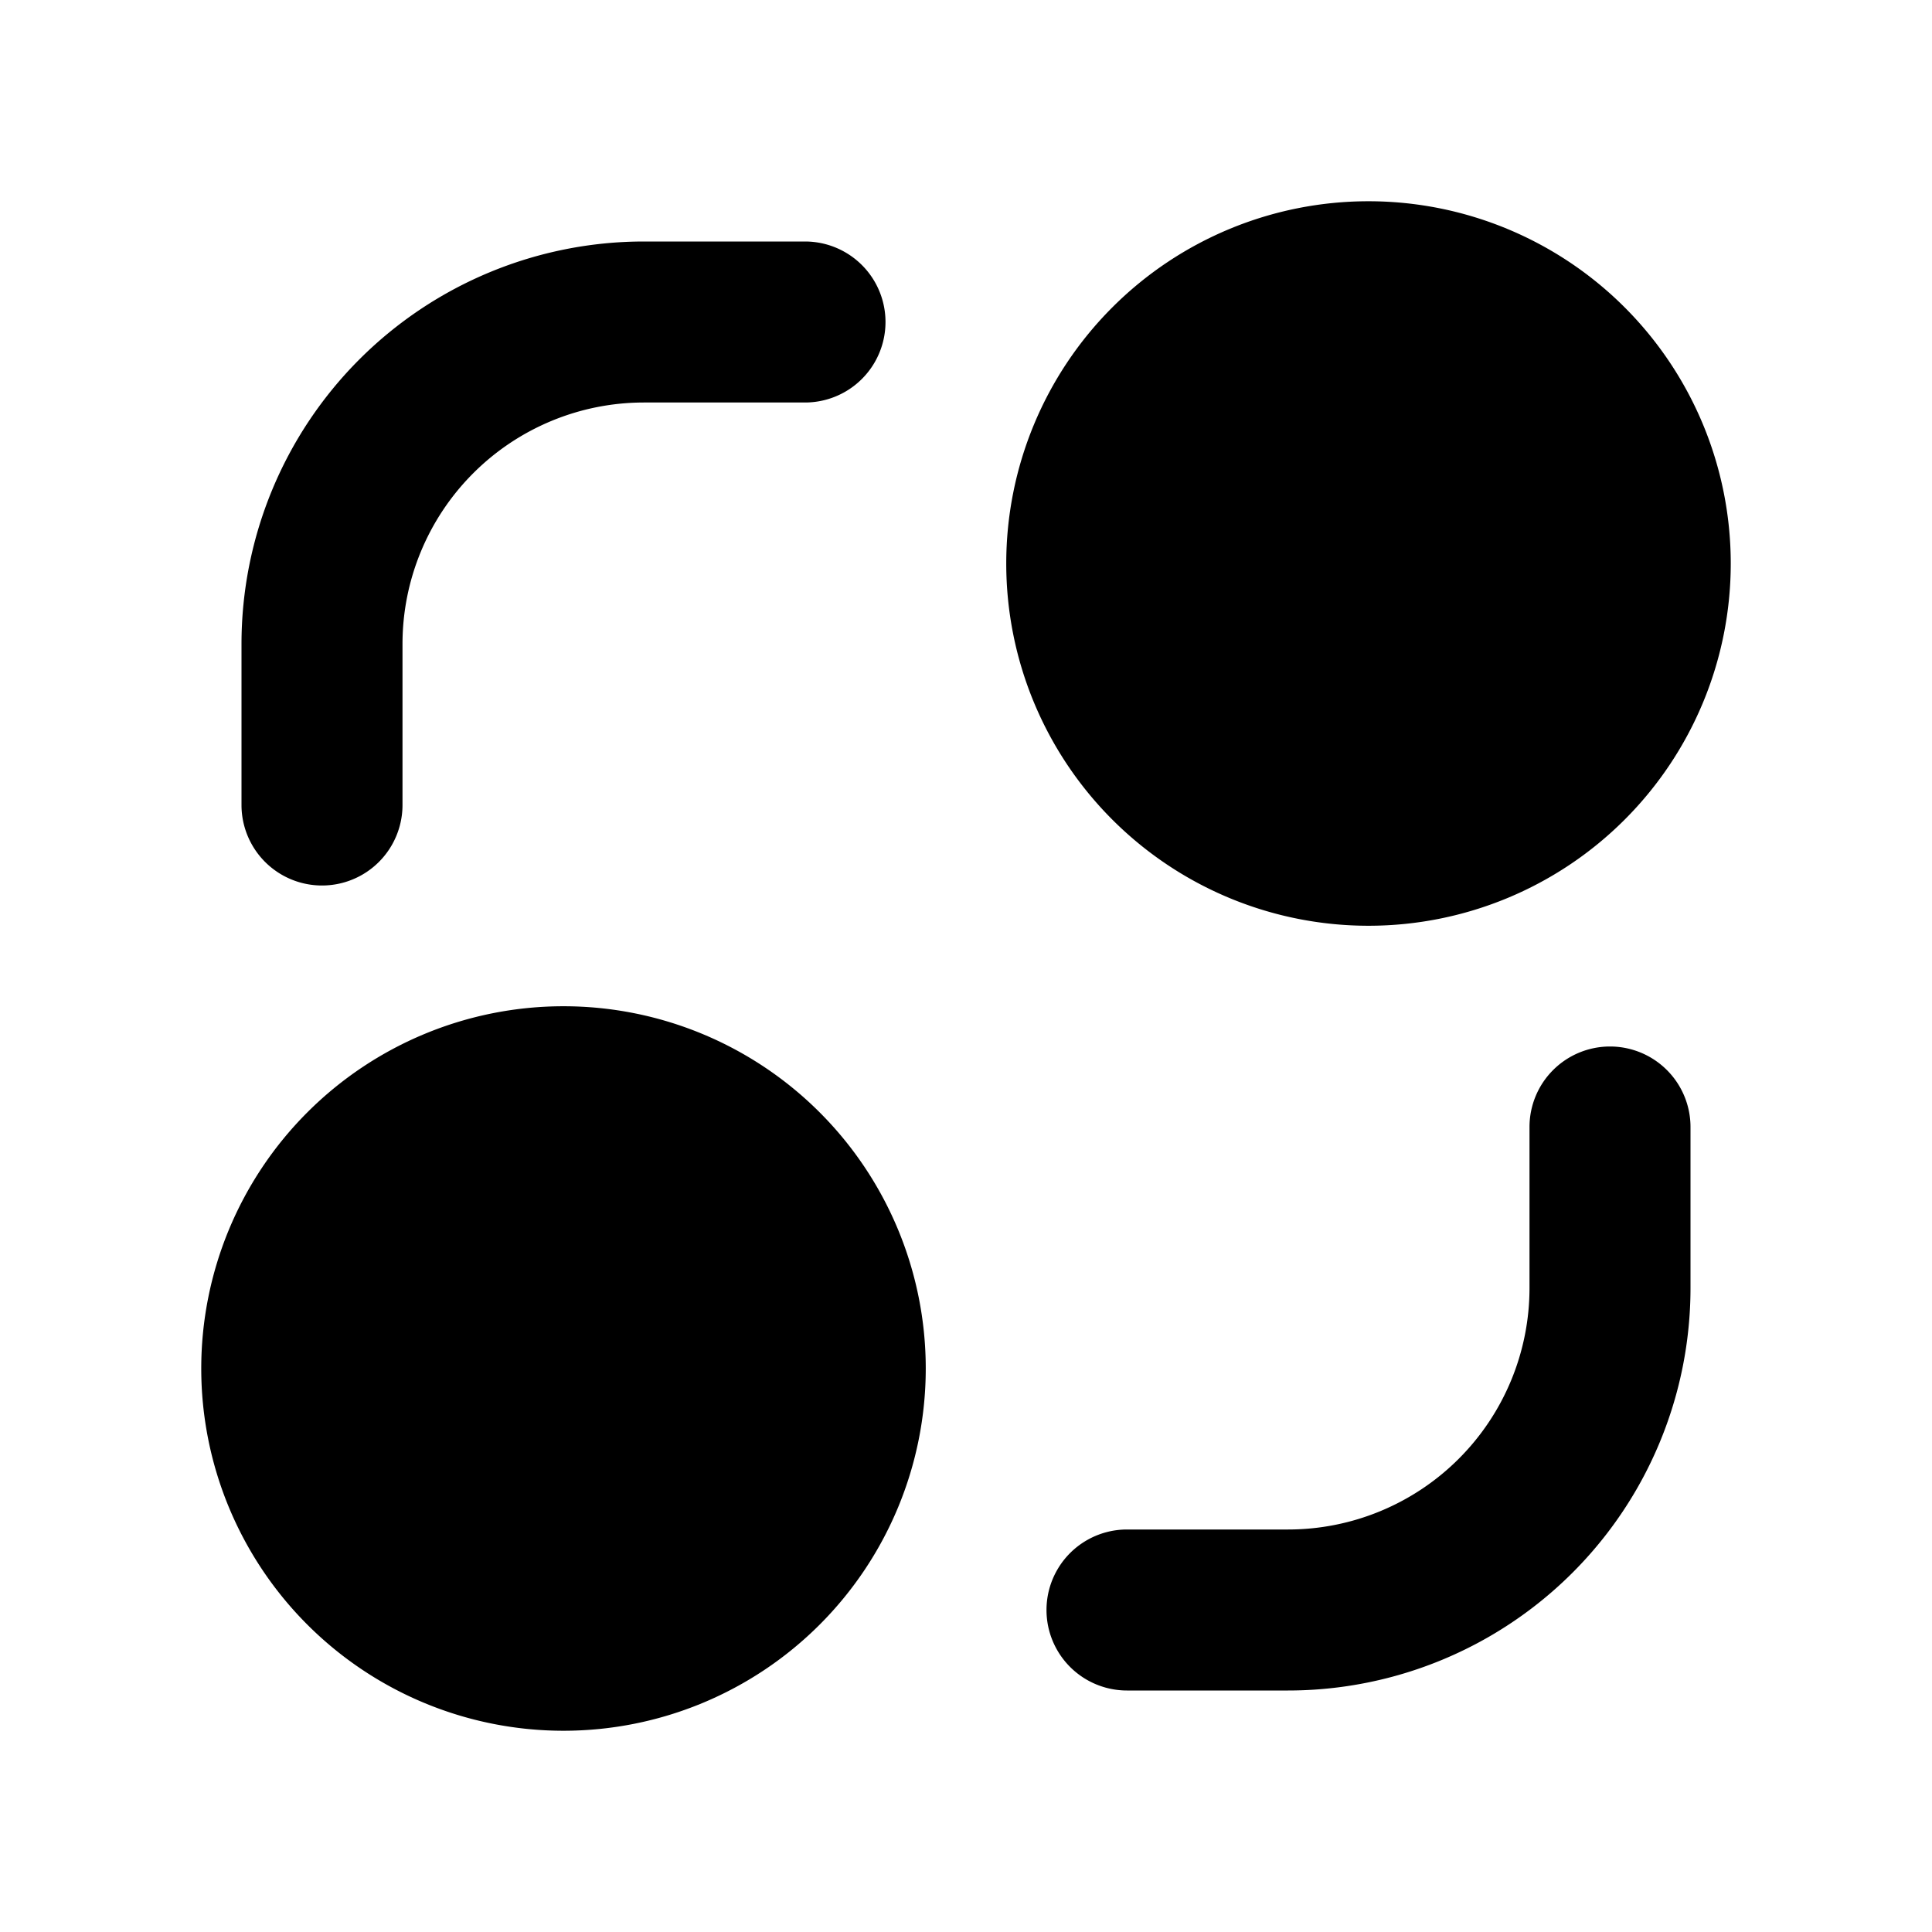 <svg xmlns="http://www.w3.org/2000/svg" viewBox="0 0 24 24" fill="none">
  <path d="M7 21.5a4.5 4.5 0 1 1 0-9 4.5 4.5 0 0 1 0 9Zm10-10a4.5 4.5 0 1 1 0-9 4.5 4.5 0 0 1 0 9ZM3 8a5 5 0 0 1 5-5h2a1 1 0 1 1 0 2H8a3 3 0 0 0-3 3v2a1 1 0 1 1-2 0V8Zm17 5a1 1 0 0 0-1 1v2a3 3 0 0 1-3 3h-2a1 1 0 1 0 0 2h2a5 5 0 0 0 5-5v-2a1 1 0 0 0-1-1Z" fill="currentColor"/>
</svg>

